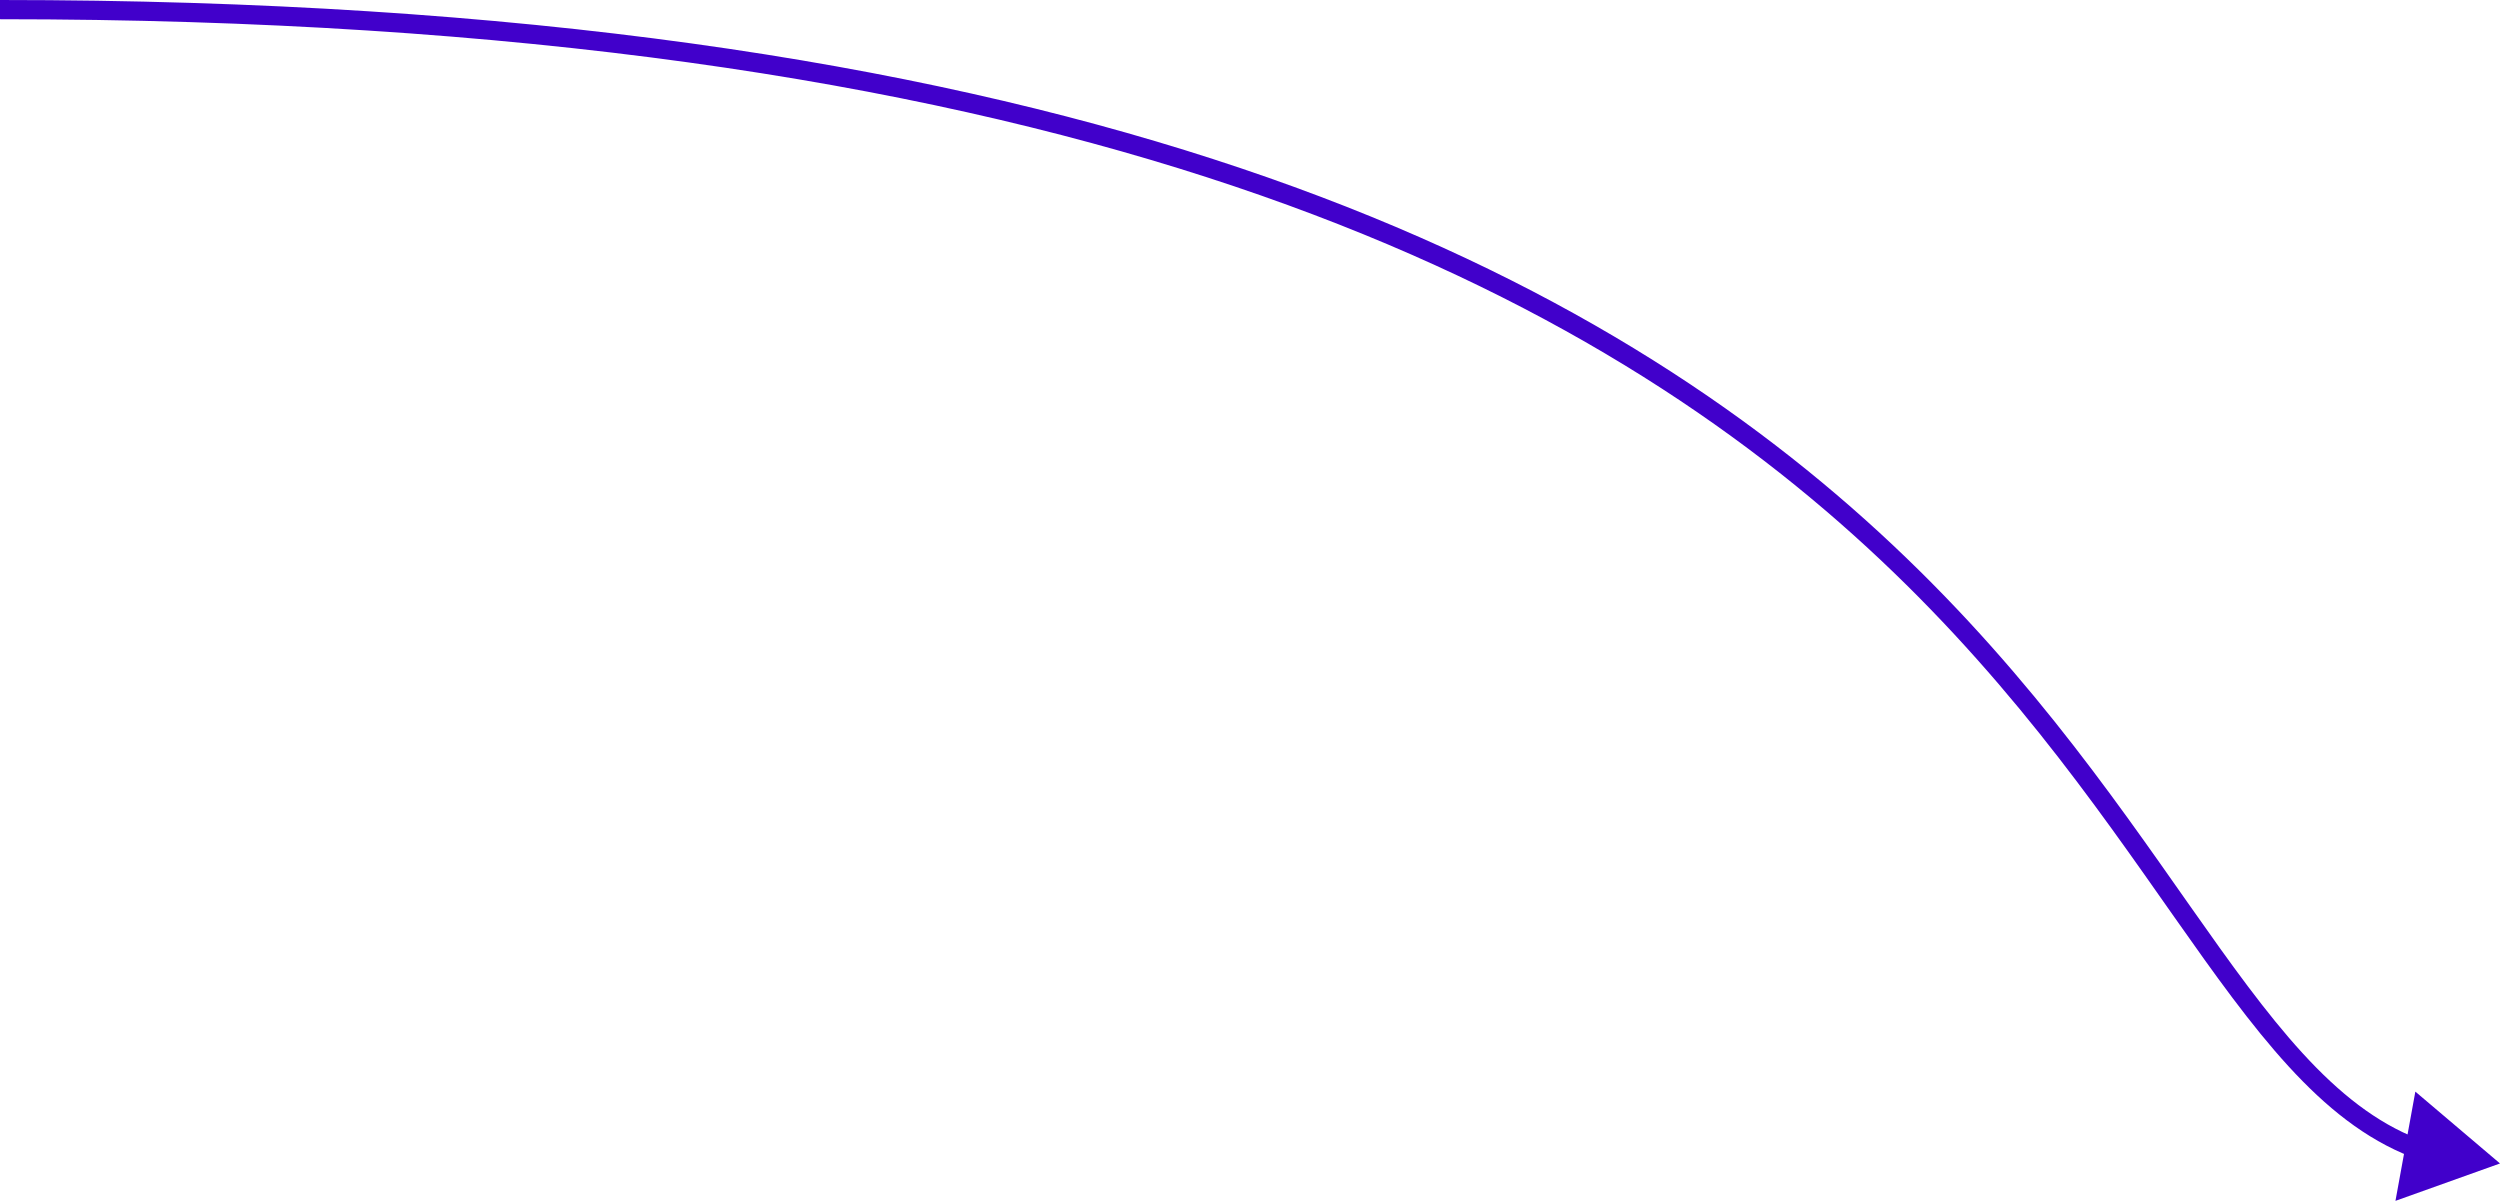 <svg width="260" height="125" viewBox="0 0 260 125" fill="none" xmlns="http://www.w3.org/2000/svg">
<path d="M260 121L249.128 124.889L251.196 113.529L260 121ZM0 0C108.932 0 162.801 26.075 194.04 54.1C209.637 68.093 219.548 82.536 227.815 94.296C231.957 100.189 235.662 105.373 239.467 109.53C243.265 113.68 247.112 116.749 251.507 118.455L250.783 120.32C245.994 118.46 241.903 115.154 237.991 110.88C234.086 106.612 230.308 101.321 226.179 95.446C217.901 83.671 208.109 69.409 192.704 55.589C161.937 27.986 108.6 2 0 2V0Z" fill="#4100CB"/>
</svg>

